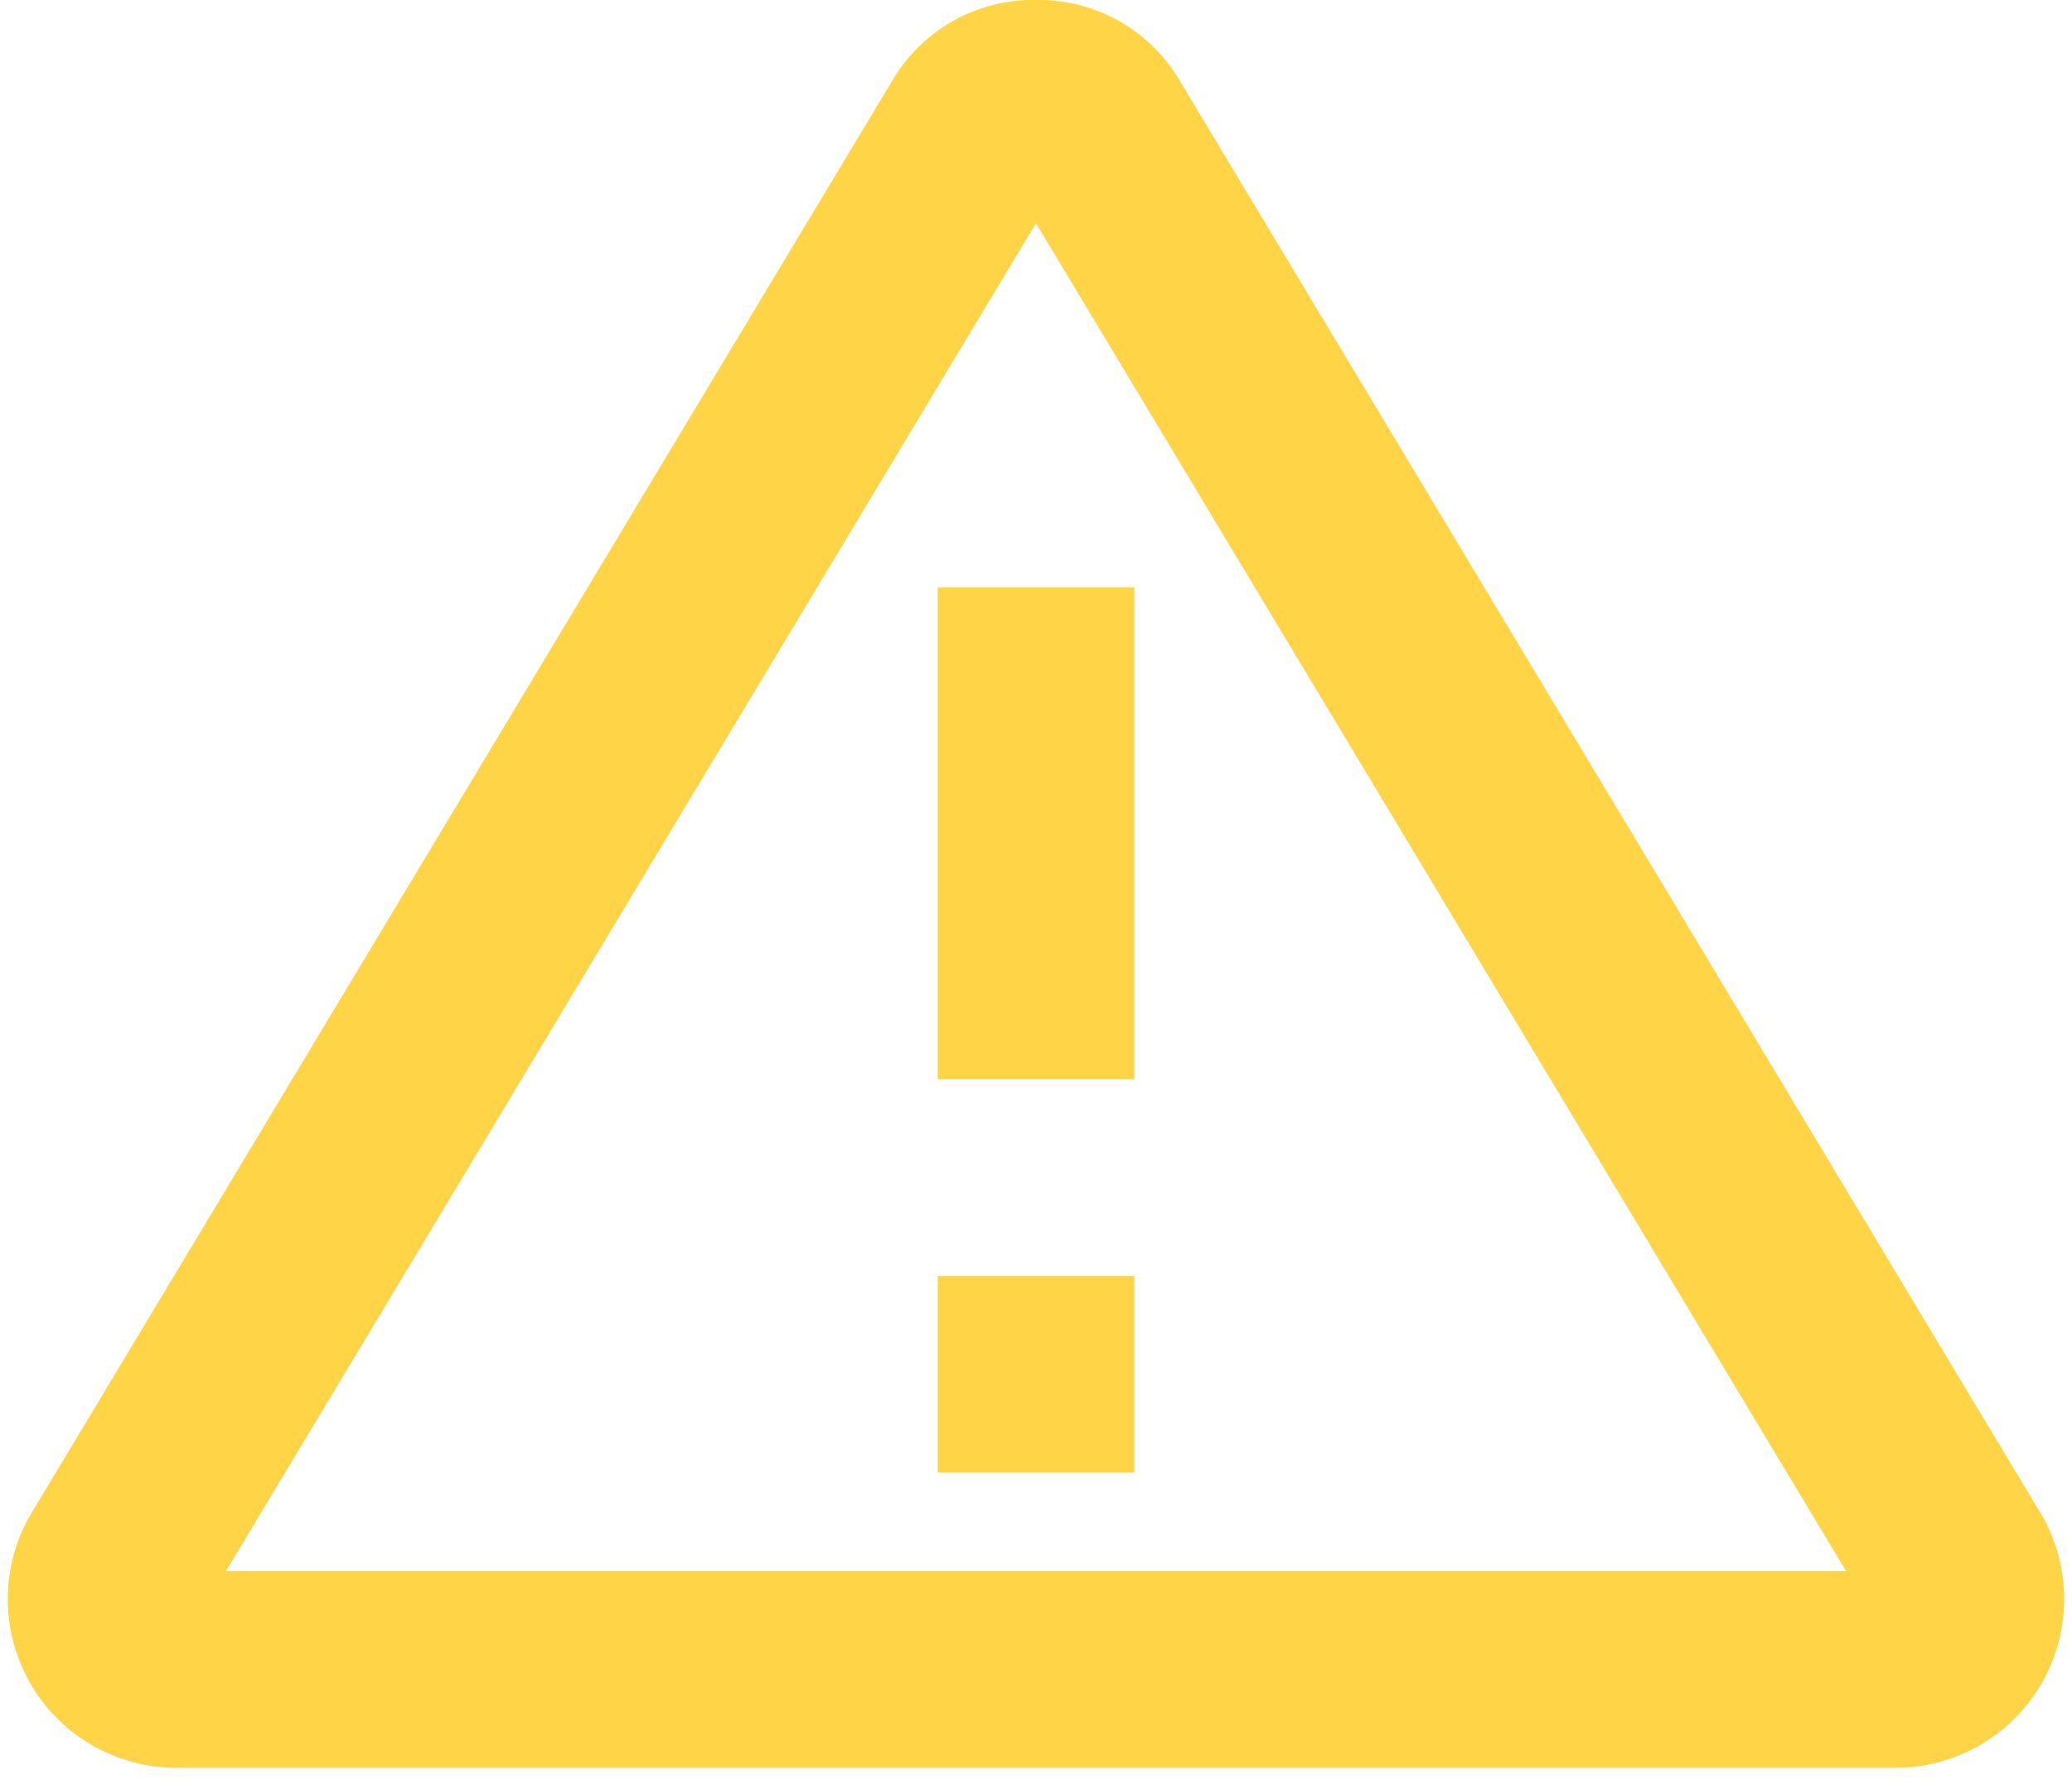 <svg width="95" height="82" viewBox="0 0 95 82" fill="none" xmlns="http://www.w3.org/2000/svg">
<path d="M47.5 -5.37898e-05C46.202 -0.023 44.92 0.292 43.781 0.914C42.641 1.537 41.683 2.444 41 3.549L1.336 69.537C0.691 70.694 0.354 71.998 0.357 73.323C0.361 74.648 0.705 75.95 1.357 77.104C2.008 78.258 2.946 79.225 4.078 79.913C5.211 80.6 6.502 80.985 7.826 81.03H87.165C88.49 80.985 89.781 80.601 90.915 79.914C92.048 79.227 92.986 78.26 93.639 77.107C94.291 75.953 94.637 74.651 94.641 73.325C94.646 72 94.31 70.695 93.665 69.537L54 3.549C53.318 2.444 52.359 1.537 51.22 0.914C50.08 0.292 48.798 -0.023 47.5 -5.37898e-05ZM47.5 10.233L84.638 72.012H10.363L47.5 10.233ZM42.991 26.922V49.471H52.009V26.922H42.991ZM42.991 58.485V67.503H52.009V58.485H42.991Z" fill="#FFD447"/>
</svg>
